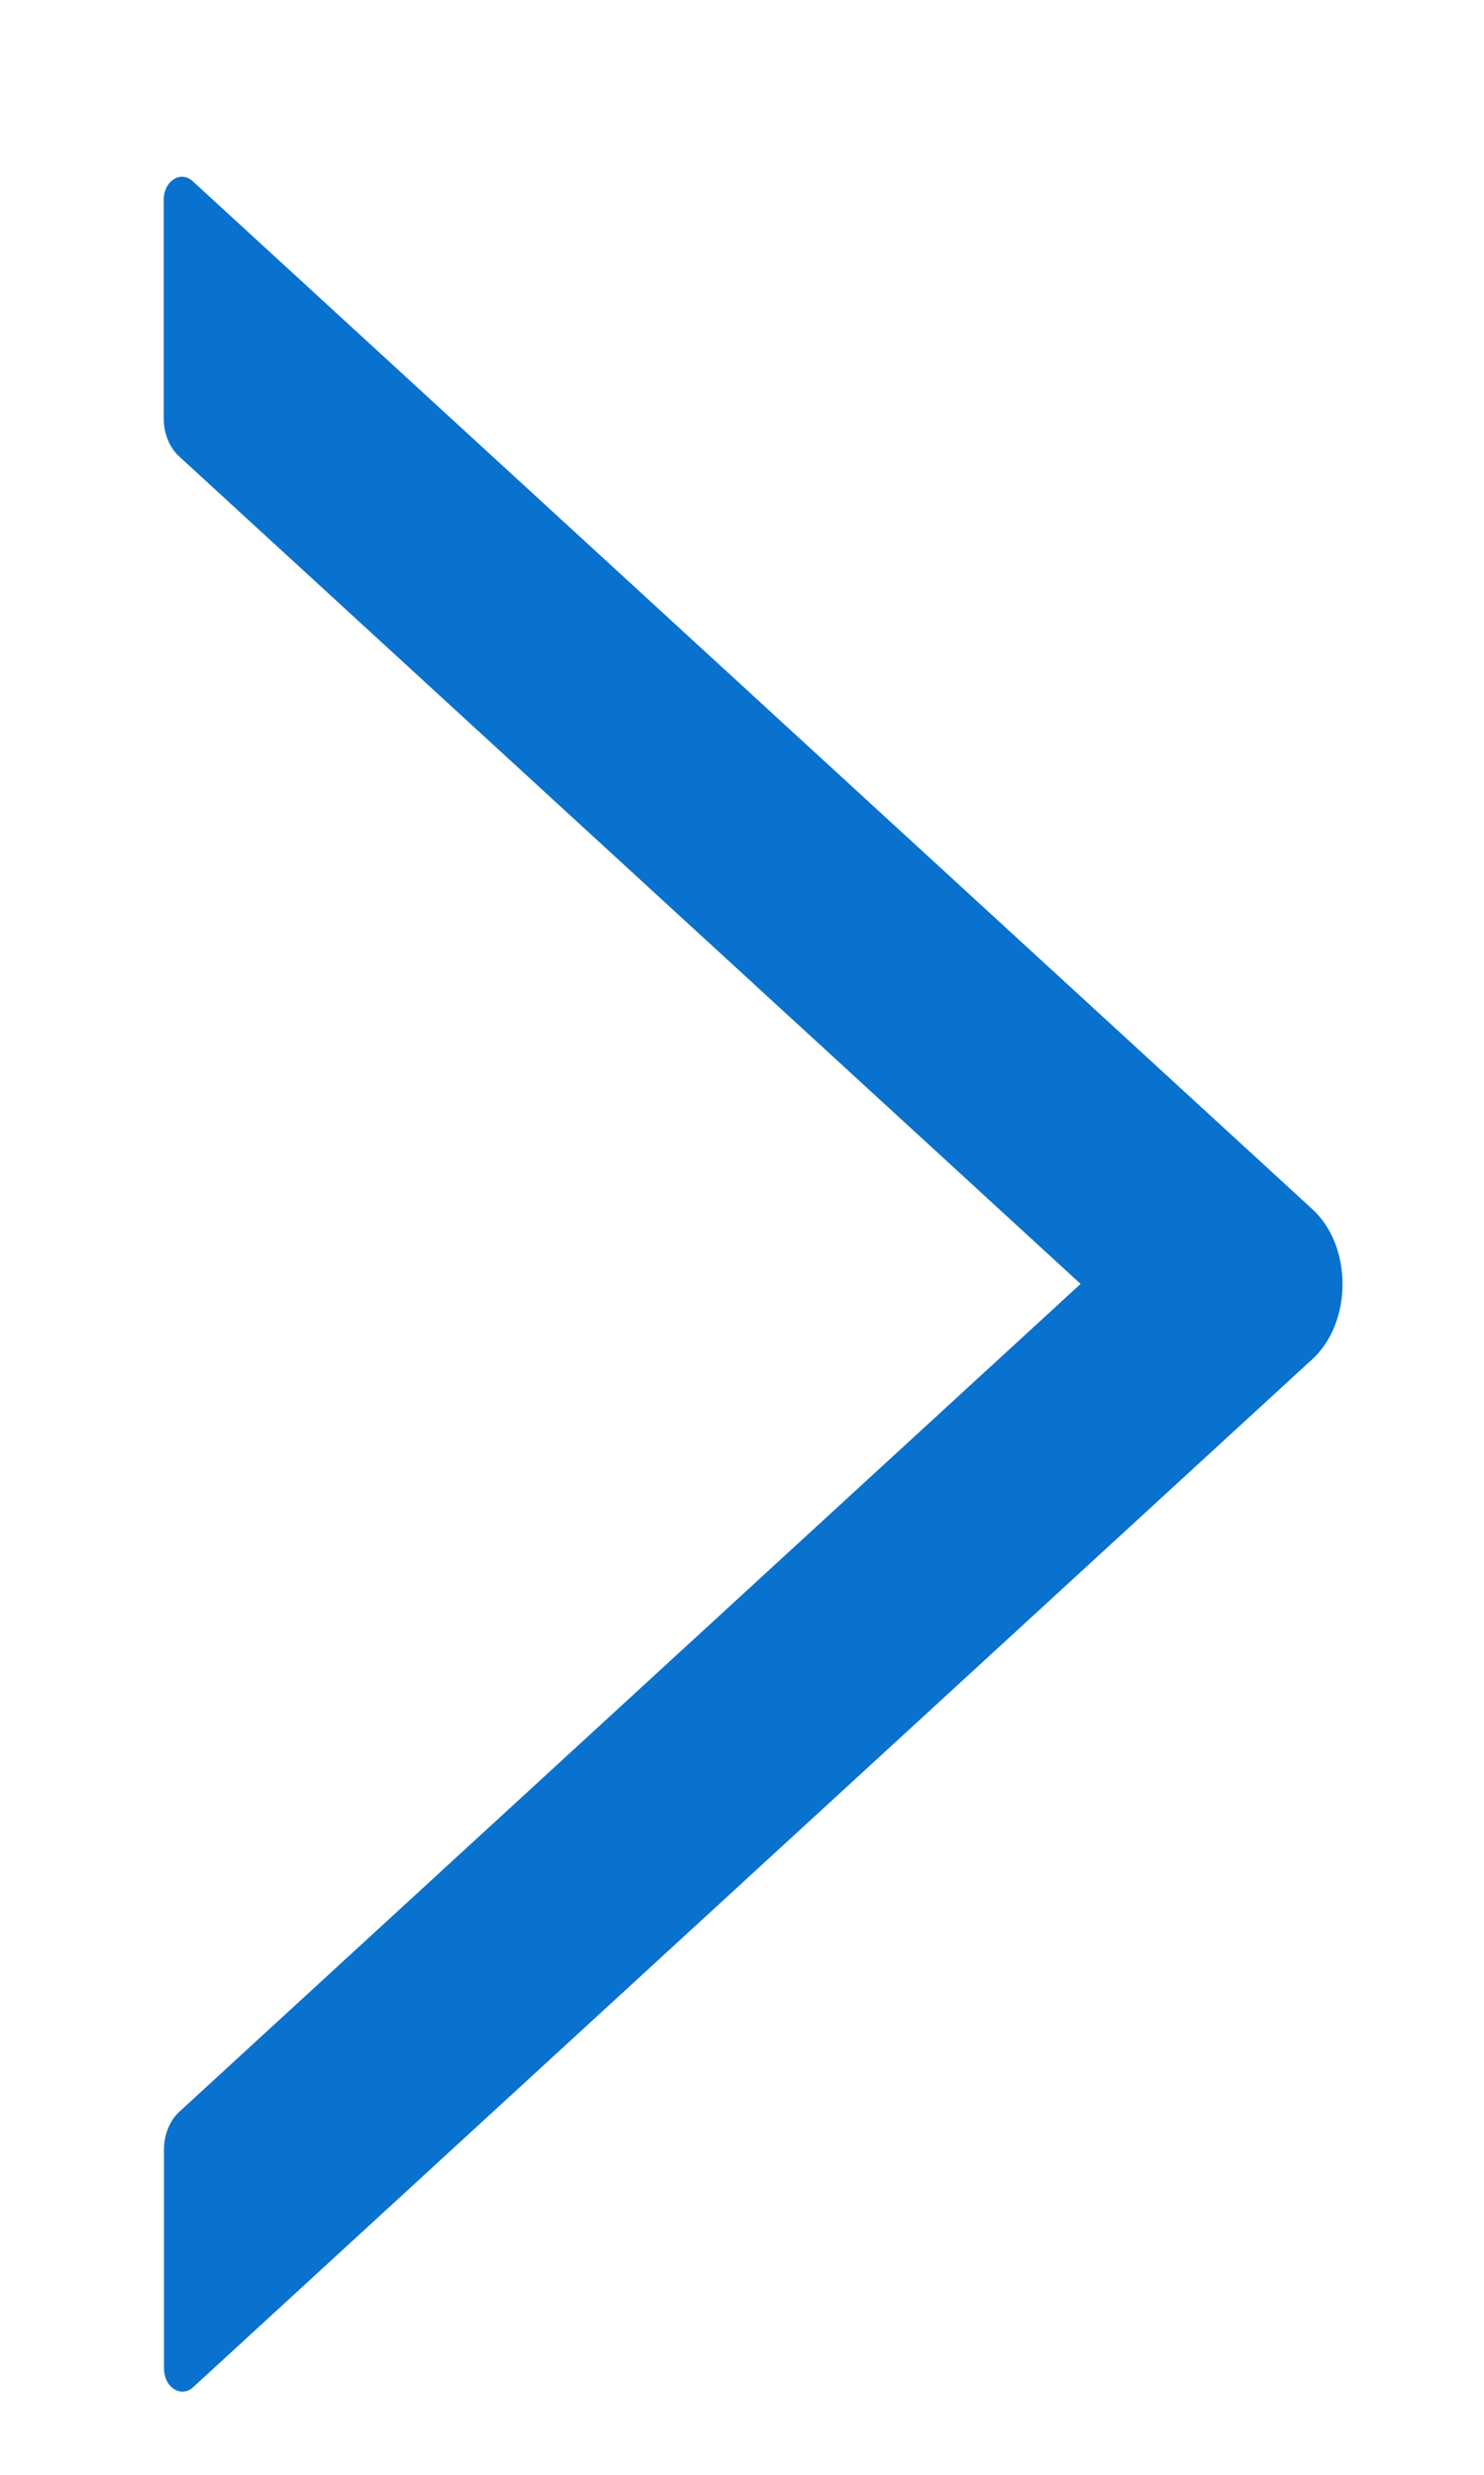 <svg width="6" height="10" viewBox="0 0 6 10" fill="none" xmlns="http://www.w3.org/2000/svg">
<path d="M0.662 0.808L0.662 1.691C0.662 1.751 0.685 1.808 0.723 1.843L4.369 5.188L0.724 8.534C0.686 8.57 0.663 8.626 0.663 8.686L0.663 9.569C0.663 9.646 0.731 9.691 0.781 9.646L5.305 5.493C5.469 5.343 5.469 5.034 5.305 4.885L0.78 0.733C0.731 0.687 0.662 0.731 0.662 0.808Z" fill="#0971CE"/>
</svg>
